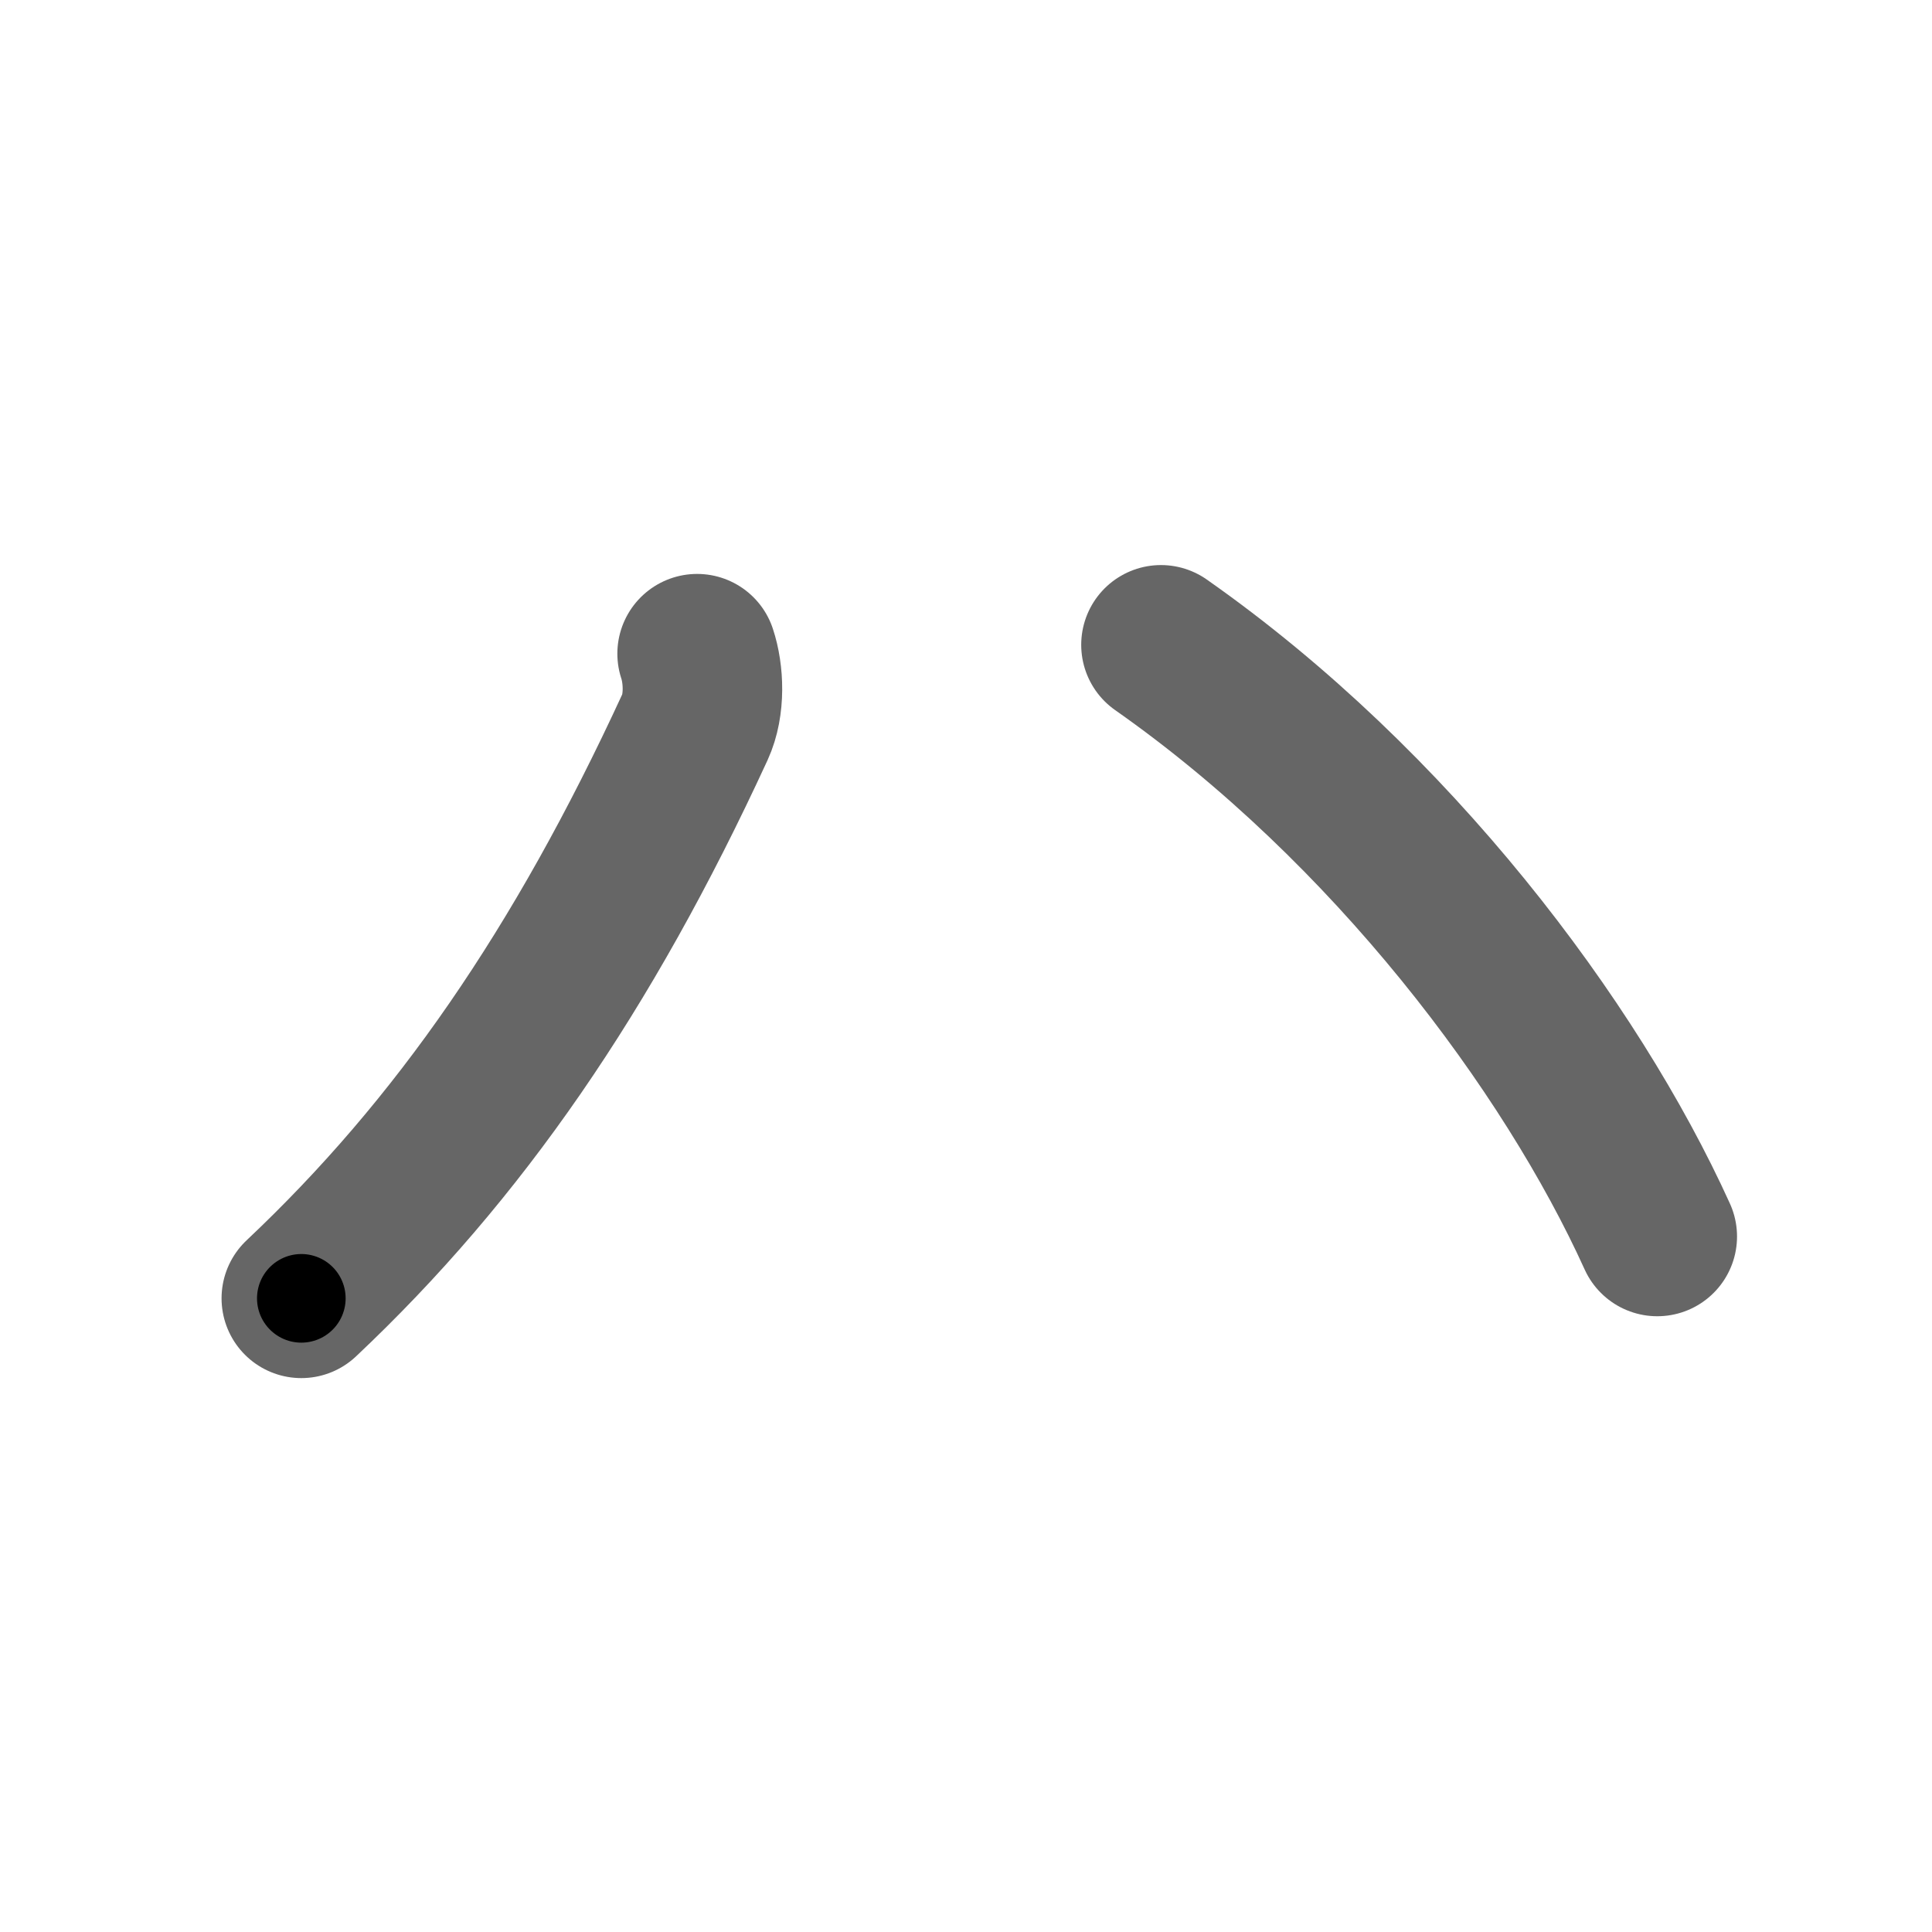 <svg xmlns="http://www.w3.org/2000/svg" width="109" height="109" viewBox="0 0 109 109" id="30cf"><g fill="none" stroke="#666" stroke-width="9" stroke-linecap="round" stroke-linejoin="round"><g><path d="M39.33,36.88c0.38,1.14,0.46,2.88-0.12,4.14c-6.33,13.73-13.33,23.86-22.21,32.23" /><path d="M65.5,36.38c13,9.12,23.12,22.62,28,33.38" /></g></g><g fill="none" stroke="#000" stroke-width="5" stroke-linecap="round" stroke-linejoin="round"><g><path d="M39.33,36.88c0.38,1.14,0.46,2.88-0.12,4.14c-6.33,13.73-13.33,23.86-22.21,32.23" stroke-dasharray="43.62" stroke-dashoffset="43.62"><animate id="0" attributeName="stroke-dashoffset" values="43.62;0" dur="0.44s" fill="freeze" begin="0s;30cf.click" /></path><path d="M65.5,36.38c13,9.12,23.12,22.62,28,33.38" stroke-dasharray="44.04" stroke-dashoffset="44.04"><animate attributeName="stroke-dashoffset" values="44.04" fill="freeze" begin="30cf.click" /><animate id="1" attributeName="stroke-dashoffset" values="44.04;0" dur="0.44s" fill="freeze" begin="0.end" /></path></g></g></svg>